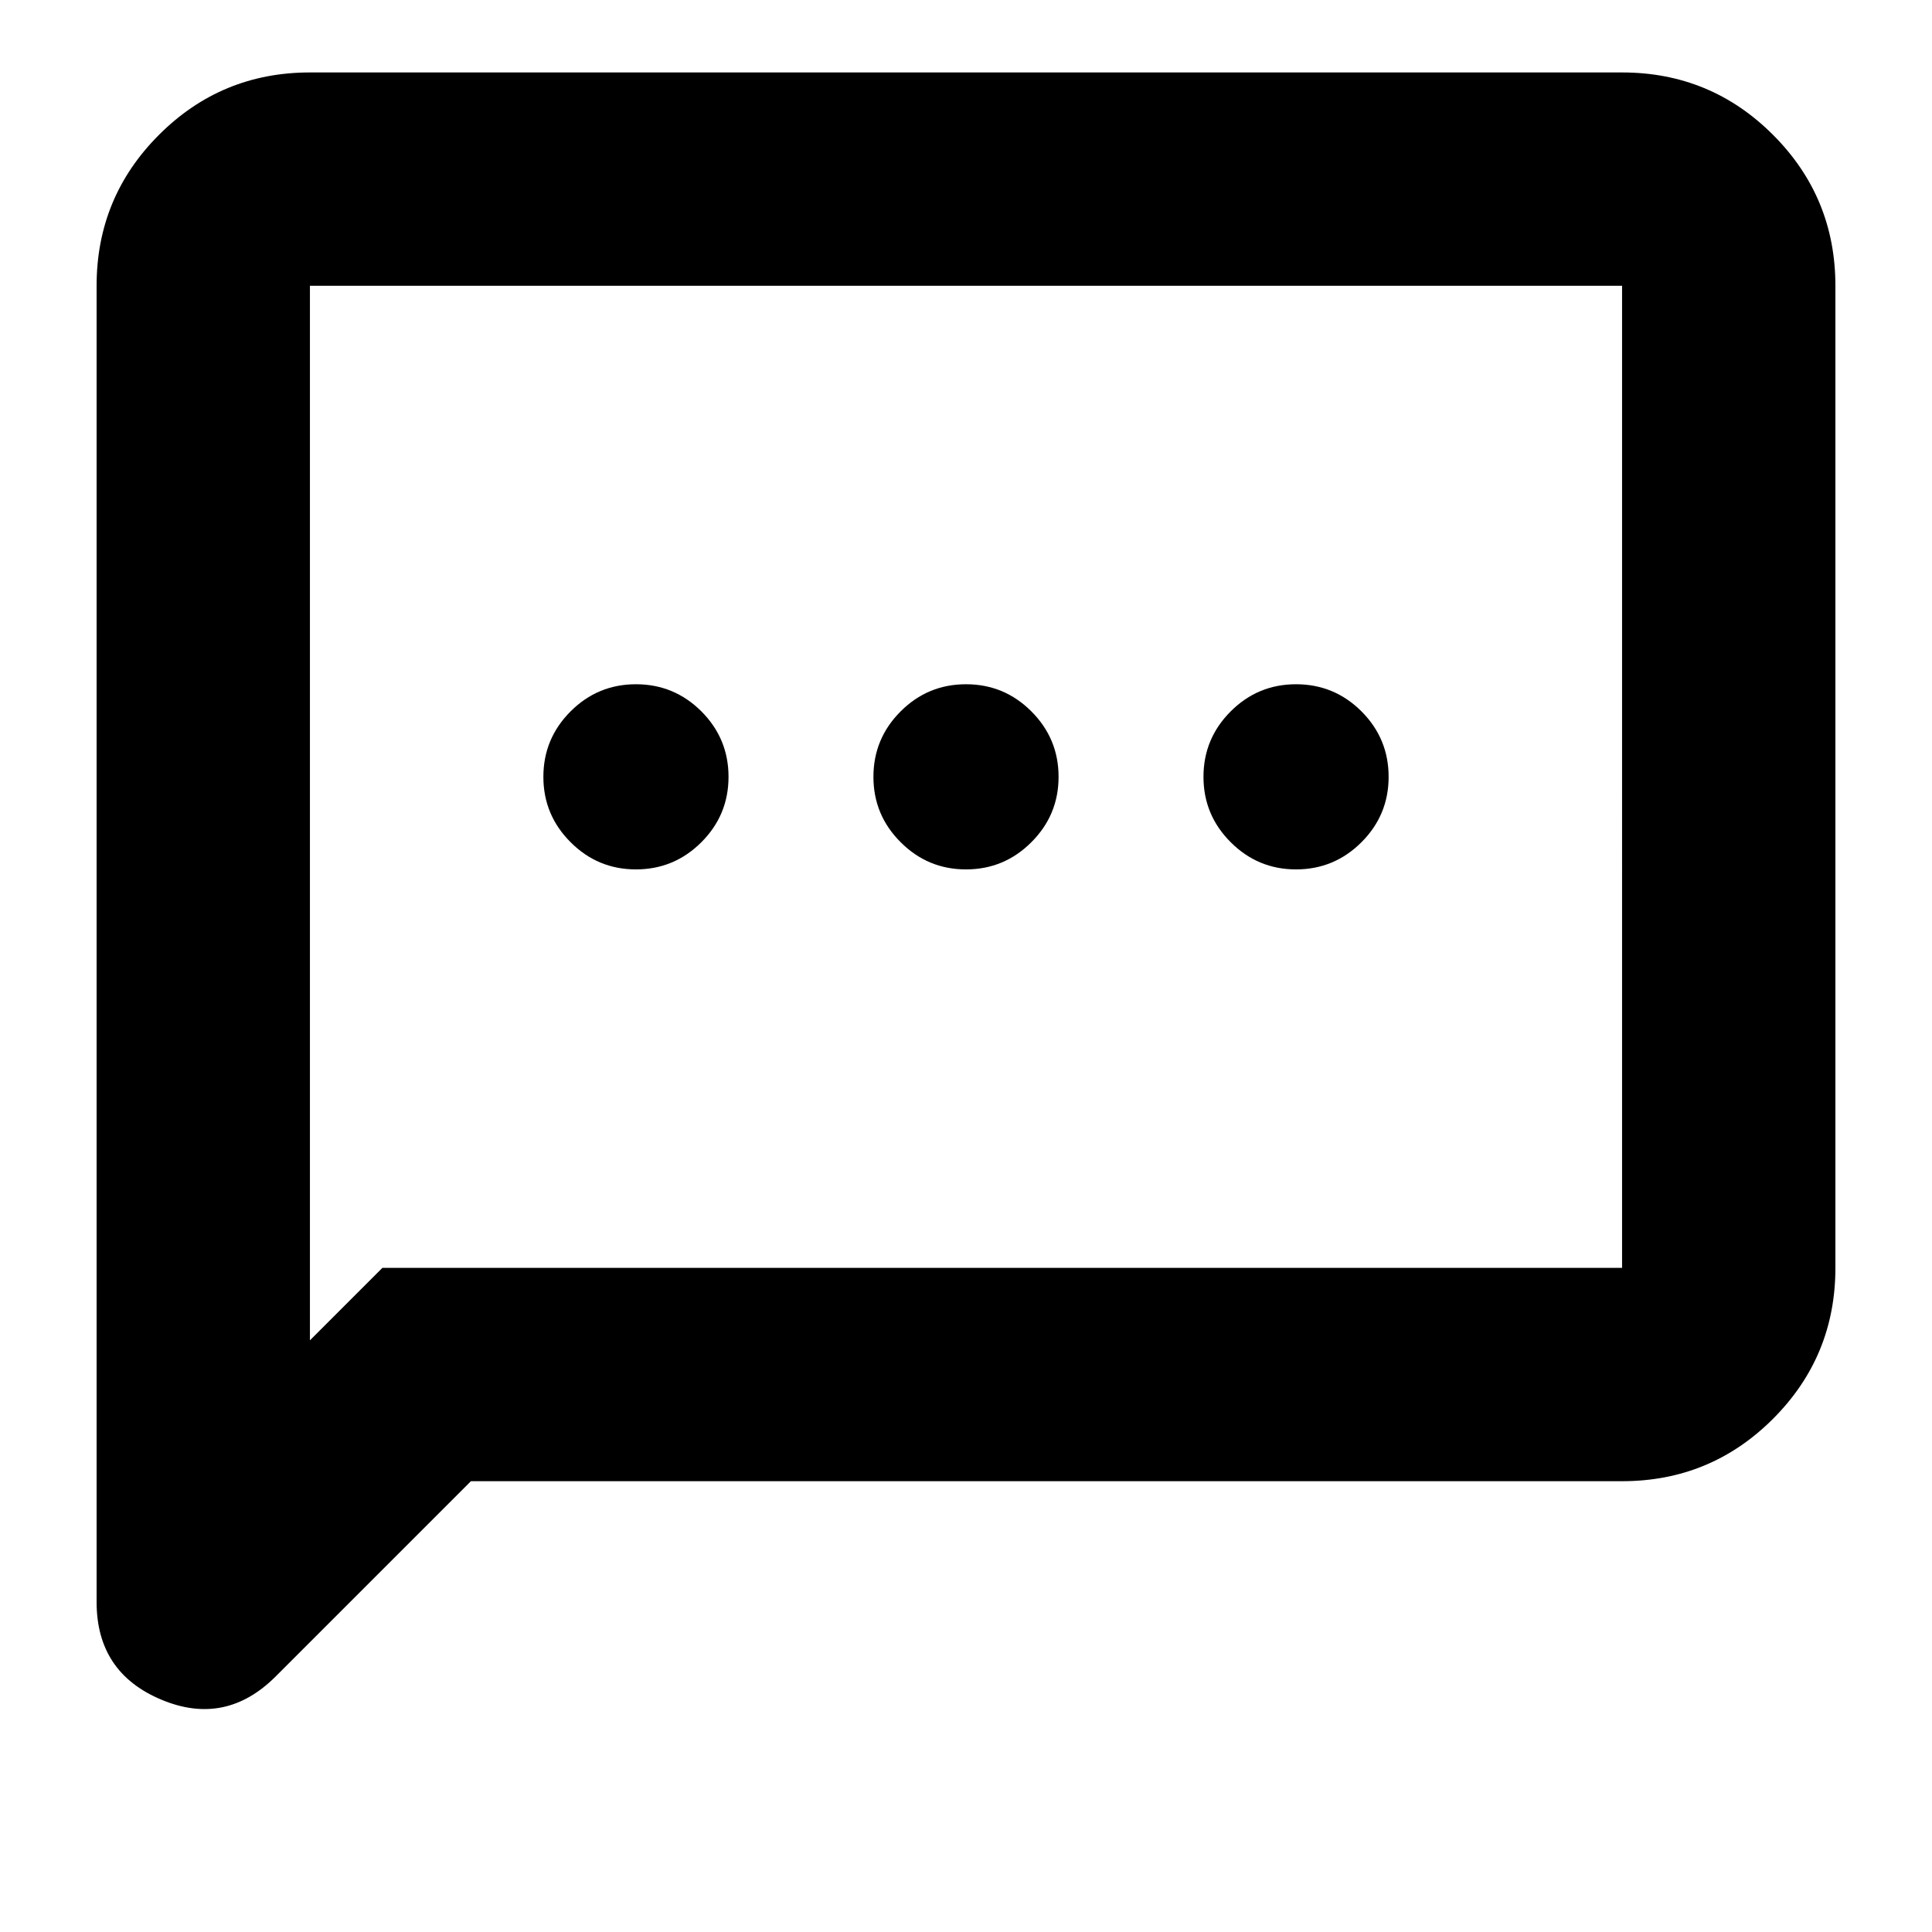 <svg xmlns="http://www.w3.org/2000/svg" height="24" width="24"><path d="M7.9 10.8q.475 0 .813-.338.337-.337.337-.812 0-.475-.337-.813Q8.375 8.5 7.9 8.5q-.475 0-.812.337-.338.338-.338.813 0 .475.338.812.337.338.812.338Zm4.1 0q.475 0 .812-.338.338-.337.338-.812 0-.475-.338-.813Q12.475 8.5 12 8.5q-.475 0-.812.337-.338.338-.338.813 0 .475.338.812.337.338.812.338Zm4.1 0q.475 0 .813-.338.337-.337.337-.812 0-.475-.337-.813-.338-.337-.813-.337-.475 0-.812.337-.338.338-.338.813 0 .475.338.812.337.338.812.338ZM1.2 19.9V3.55q0-1.1.775-1.875Q2.75.9 3.85.9h16.3q1.1 0 1.875.775.775.775.775 1.875v12.2q0 1.1-.775 1.875-.775.775-1.875.775H5.85l-2.425 2.425Q2.8 21.45 2 21.112q-.8-.337-.8-1.212Zm2.65-3.25.9-.9h15.4V3.55H3.85Zm0-13.1v13.1Z"/></svg>